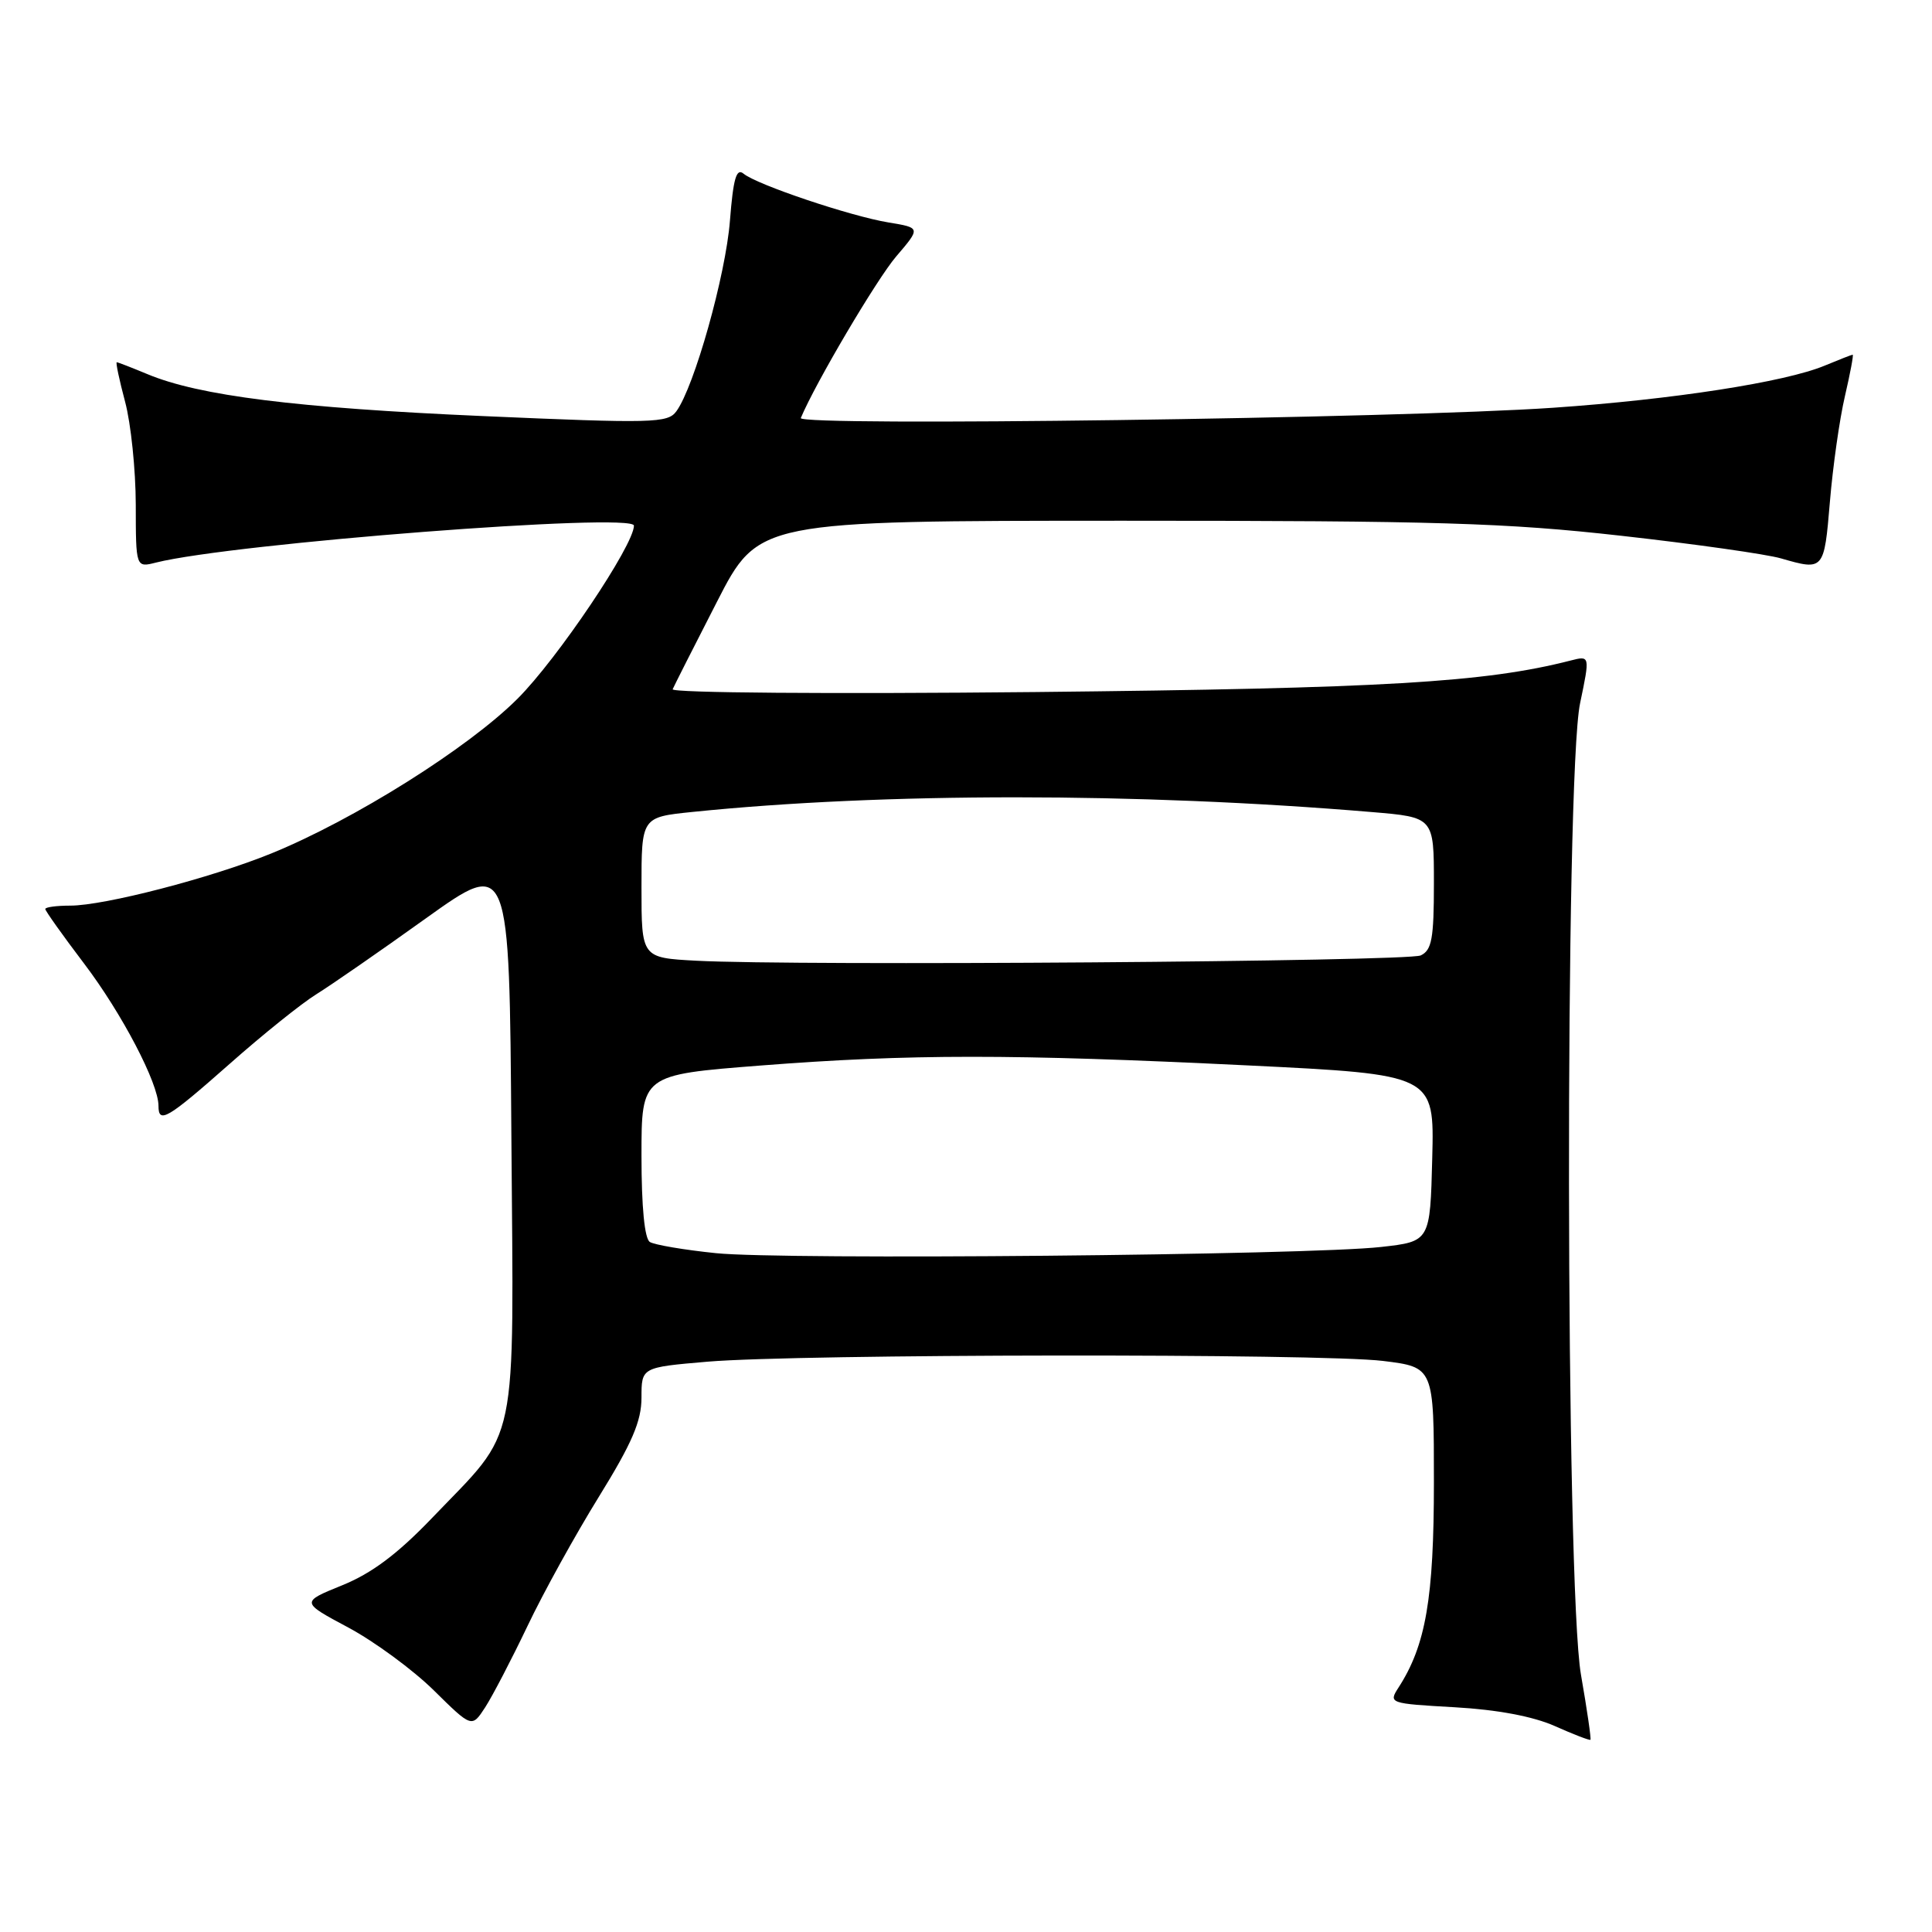 <?xml version="1.0" encoding="UTF-8" standalone="no"?>
<!DOCTYPE svg PUBLIC "-//W3C//DTD SVG 1.1//EN" "http://www.w3.org/Graphics/SVG/1.1/DTD/svg11.dtd" >
<svg xmlns="http://www.w3.org/2000/svg" xmlns:xlink="http://www.w3.org/1999/xlink" version="1.1" viewBox="0 0 256 256">
 <g >
 <path fill="currentColor"
d=" M 209.49 221.93 C 207.44 210.29 207.34 102.87 209.37 93.18 C 210.69 86.86 210.69 86.86 208.09 87.53 C 196.76 90.43 183.29 91.22 137.13 91.70 C 110.08 91.97 88.93 91.81 89.13 91.33 C 89.34 90.85 91.97 85.64 95.00 79.74 C 100.50 69.01 100.50 69.01 148.80 69.00 C 190.41 69.00 199.54 69.28 214.80 70.99 C 224.53 72.08 234.07 73.43 235.99 73.99 C 241.67 75.63 241.71 75.59 242.47 66.50 C 242.86 61.83 243.75 55.53 244.46 52.50 C 245.16 49.48 245.63 47.00 245.49 47.00 C 245.36 47.00 243.70 47.65 241.80 48.44 C 236.56 50.63 221.65 52.94 205.78 54.03 C 185.29 55.44 105.64 56.52 106.11 55.39 C 108.05 50.75 116.17 37.00 118.75 33.98 C 122.00 30.18 122.00 30.18 117.75 29.48 C 112.73 28.66 100.27 24.47 98.52 23.01 C 97.57 22.23 97.16 23.67 96.72 29.25 C 96.16 36.45 92.00 51.25 89.62 54.50 C 88.48 56.07 86.50 56.12 63.94 55.13 C 39.24 54.05 26.38 52.44 19.52 49.57 C 17.45 48.71 15.63 48.00 15.47 48.00 C 15.31 48.00 15.81 50.36 16.58 53.25 C 17.35 56.14 17.98 62.26 17.99 66.86 C 18.00 75.22 18.00 75.22 20.68 74.54 C 30.87 71.99 84.00 67.88 84.00 69.65 C 84.00 72.23 73.87 87.30 68.58 92.58 C 62.05 99.11 46.92 108.62 35.94 113.09 C 27.98 116.33 13.84 120.00 9.31 120.00 C 7.49 120.00 6.00 120.20 6.00 120.45 C 6.00 120.69 8.32 123.96 11.16 127.70 C 16.17 134.31 21.00 143.55 21.00 146.53 C 21.00 148.96 22.15 148.28 30.45 140.95 C 34.82 137.08 39.97 132.95 41.89 131.76 C 43.81 130.57 50.36 126.04 56.44 121.68 C 67.50 113.77 67.50 113.77 67.76 150.50 C 68.07 192.84 68.86 189.01 57.22 201.17 C 52.65 205.93 49.26 208.47 45.34 210.06 C 39.85 212.29 39.85 212.29 46.16 215.66 C 49.63 217.52 54.73 221.27 57.49 223.99 C 62.52 228.95 62.52 228.95 64.29 226.23 C 65.26 224.73 67.78 219.89 69.89 215.47 C 71.99 211.05 76.26 203.33 79.36 198.32 C 83.76 191.20 85.00 188.31 85.00 185.19 C 85.00 181.18 85.00 181.18 93.75 180.43 C 105.89 179.40 175.01 179.32 183.25 180.33 C 190.00 181.16 190.00 181.16 190.00 196.40 C 190.00 211.78 188.93 218.01 185.31 223.61 C 183.97 225.69 184.08 225.73 192.75 226.22 C 198.41 226.54 203.13 227.43 206.02 228.71 C 208.48 229.81 210.61 230.63 210.74 230.53 C 210.86 230.44 210.30 226.57 209.49 221.93 Z  M 94.86 166.05 C 90.66 165.62 86.73 164.95 86.11 164.57 C 85.41 164.13 85.00 159.95 85.00 153.15 C 85.00 142.42 85.00 142.42 100.75 141.19 C 120.54 139.65 134.05 139.65 165.28 141.17 C 190.06 142.38 190.06 142.38 189.78 153.44 C 189.50 164.50 189.50 164.50 183.00 165.23 C 173.33 166.32 103.69 166.97 94.86 166.05 Z  M 92.25 127.30 C 85.00 126.91 85.00 126.91 85.00 117.59 C 85.00 108.28 85.00 108.28 91.72 107.59 C 117.01 105.00 150.80 105.00 181.75 107.60 C 190.00 108.29 190.00 108.29 190.00 117.04 C 190.00 124.39 189.72 125.91 188.25 126.60 C 186.48 127.41 105.59 128.01 92.25 127.30 Z "/>
</g>
</svg>